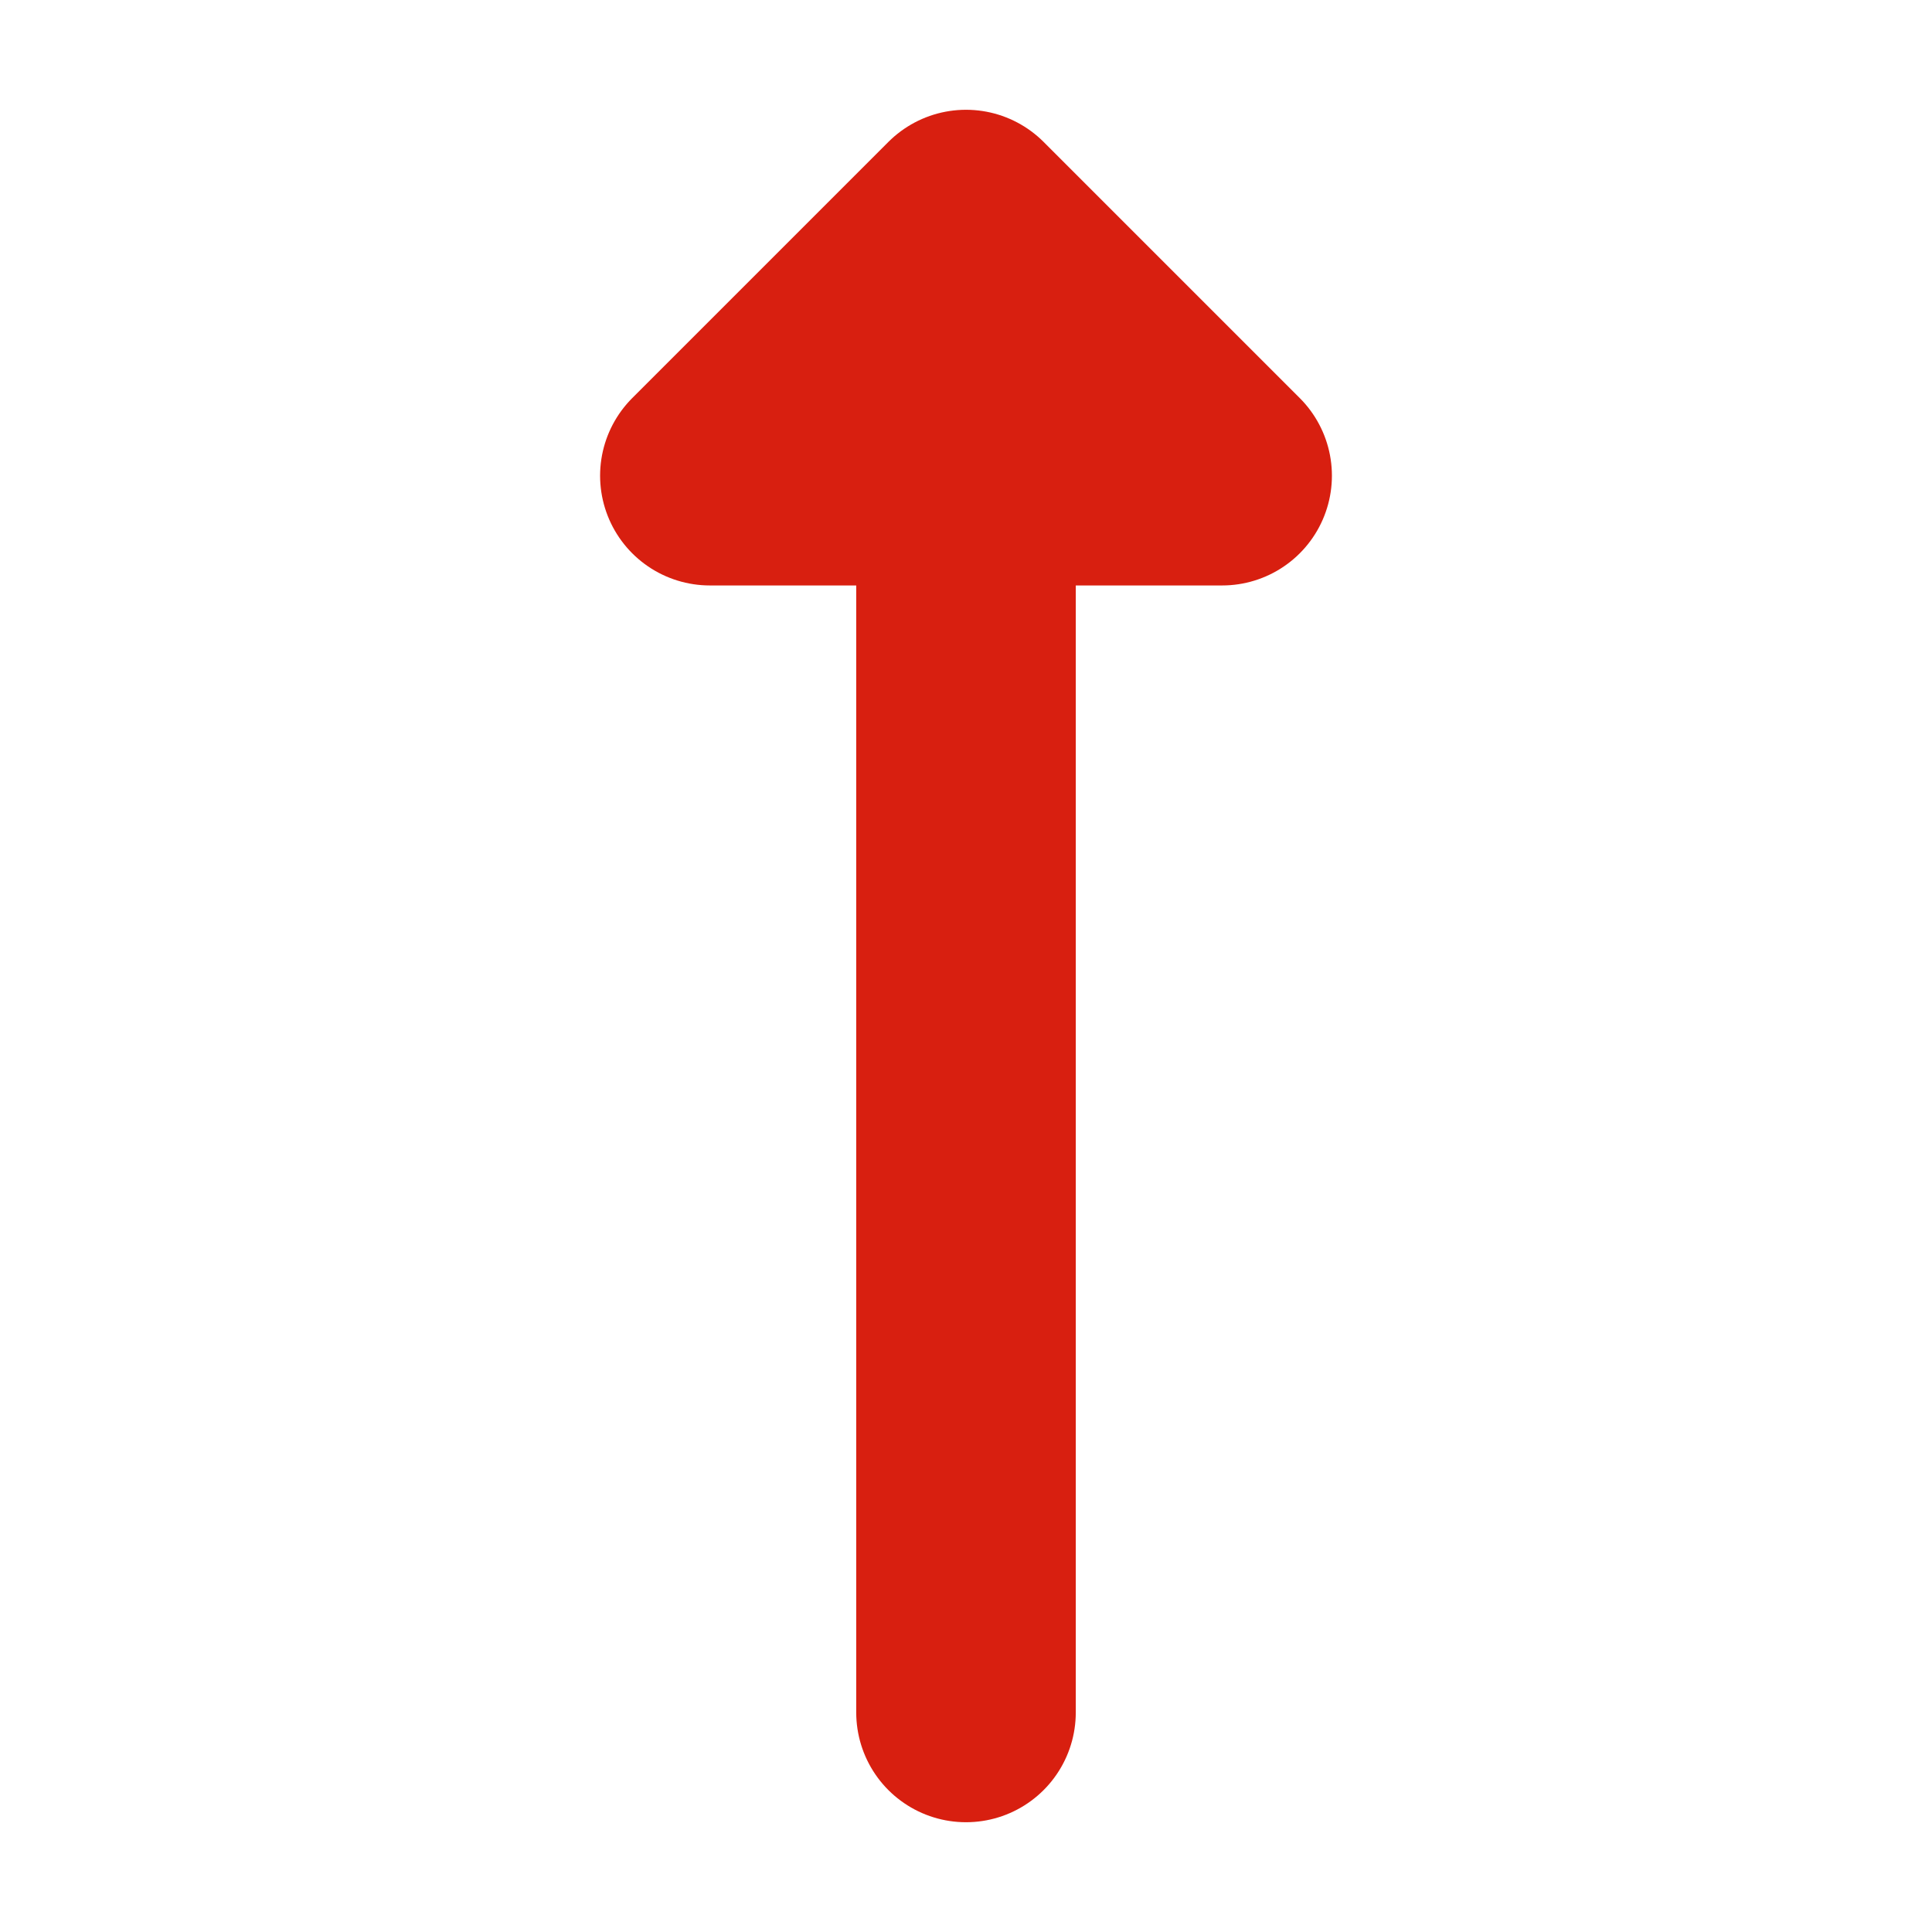 <?xml version="1.0" encoding="UTF-8" standalone="no"?>
<svg xmlns="http://www.w3.org/2000/svg" viewBox="0 0 264 264" height="264" width="264">
 <style type="text/css"><![CDATA[
  svg { fill: transparent; }
  #order-dir { fill: #d81f10; stroke: #d81f10; stroke-width: 30; stroke-linecap: round; stroke-linejoin: round; }
  ]]></style>
 <symbol id="arrow" viewBox="0 0 100 264">
  <path d="M 50,234 v-204 m 0,0 l -35,35 70,0 z" />
 </symbol>
 <g>
  <use id="order-dir" href="#arrow" x="82" y="0" width="100" height="264" />
 </g>
</svg>